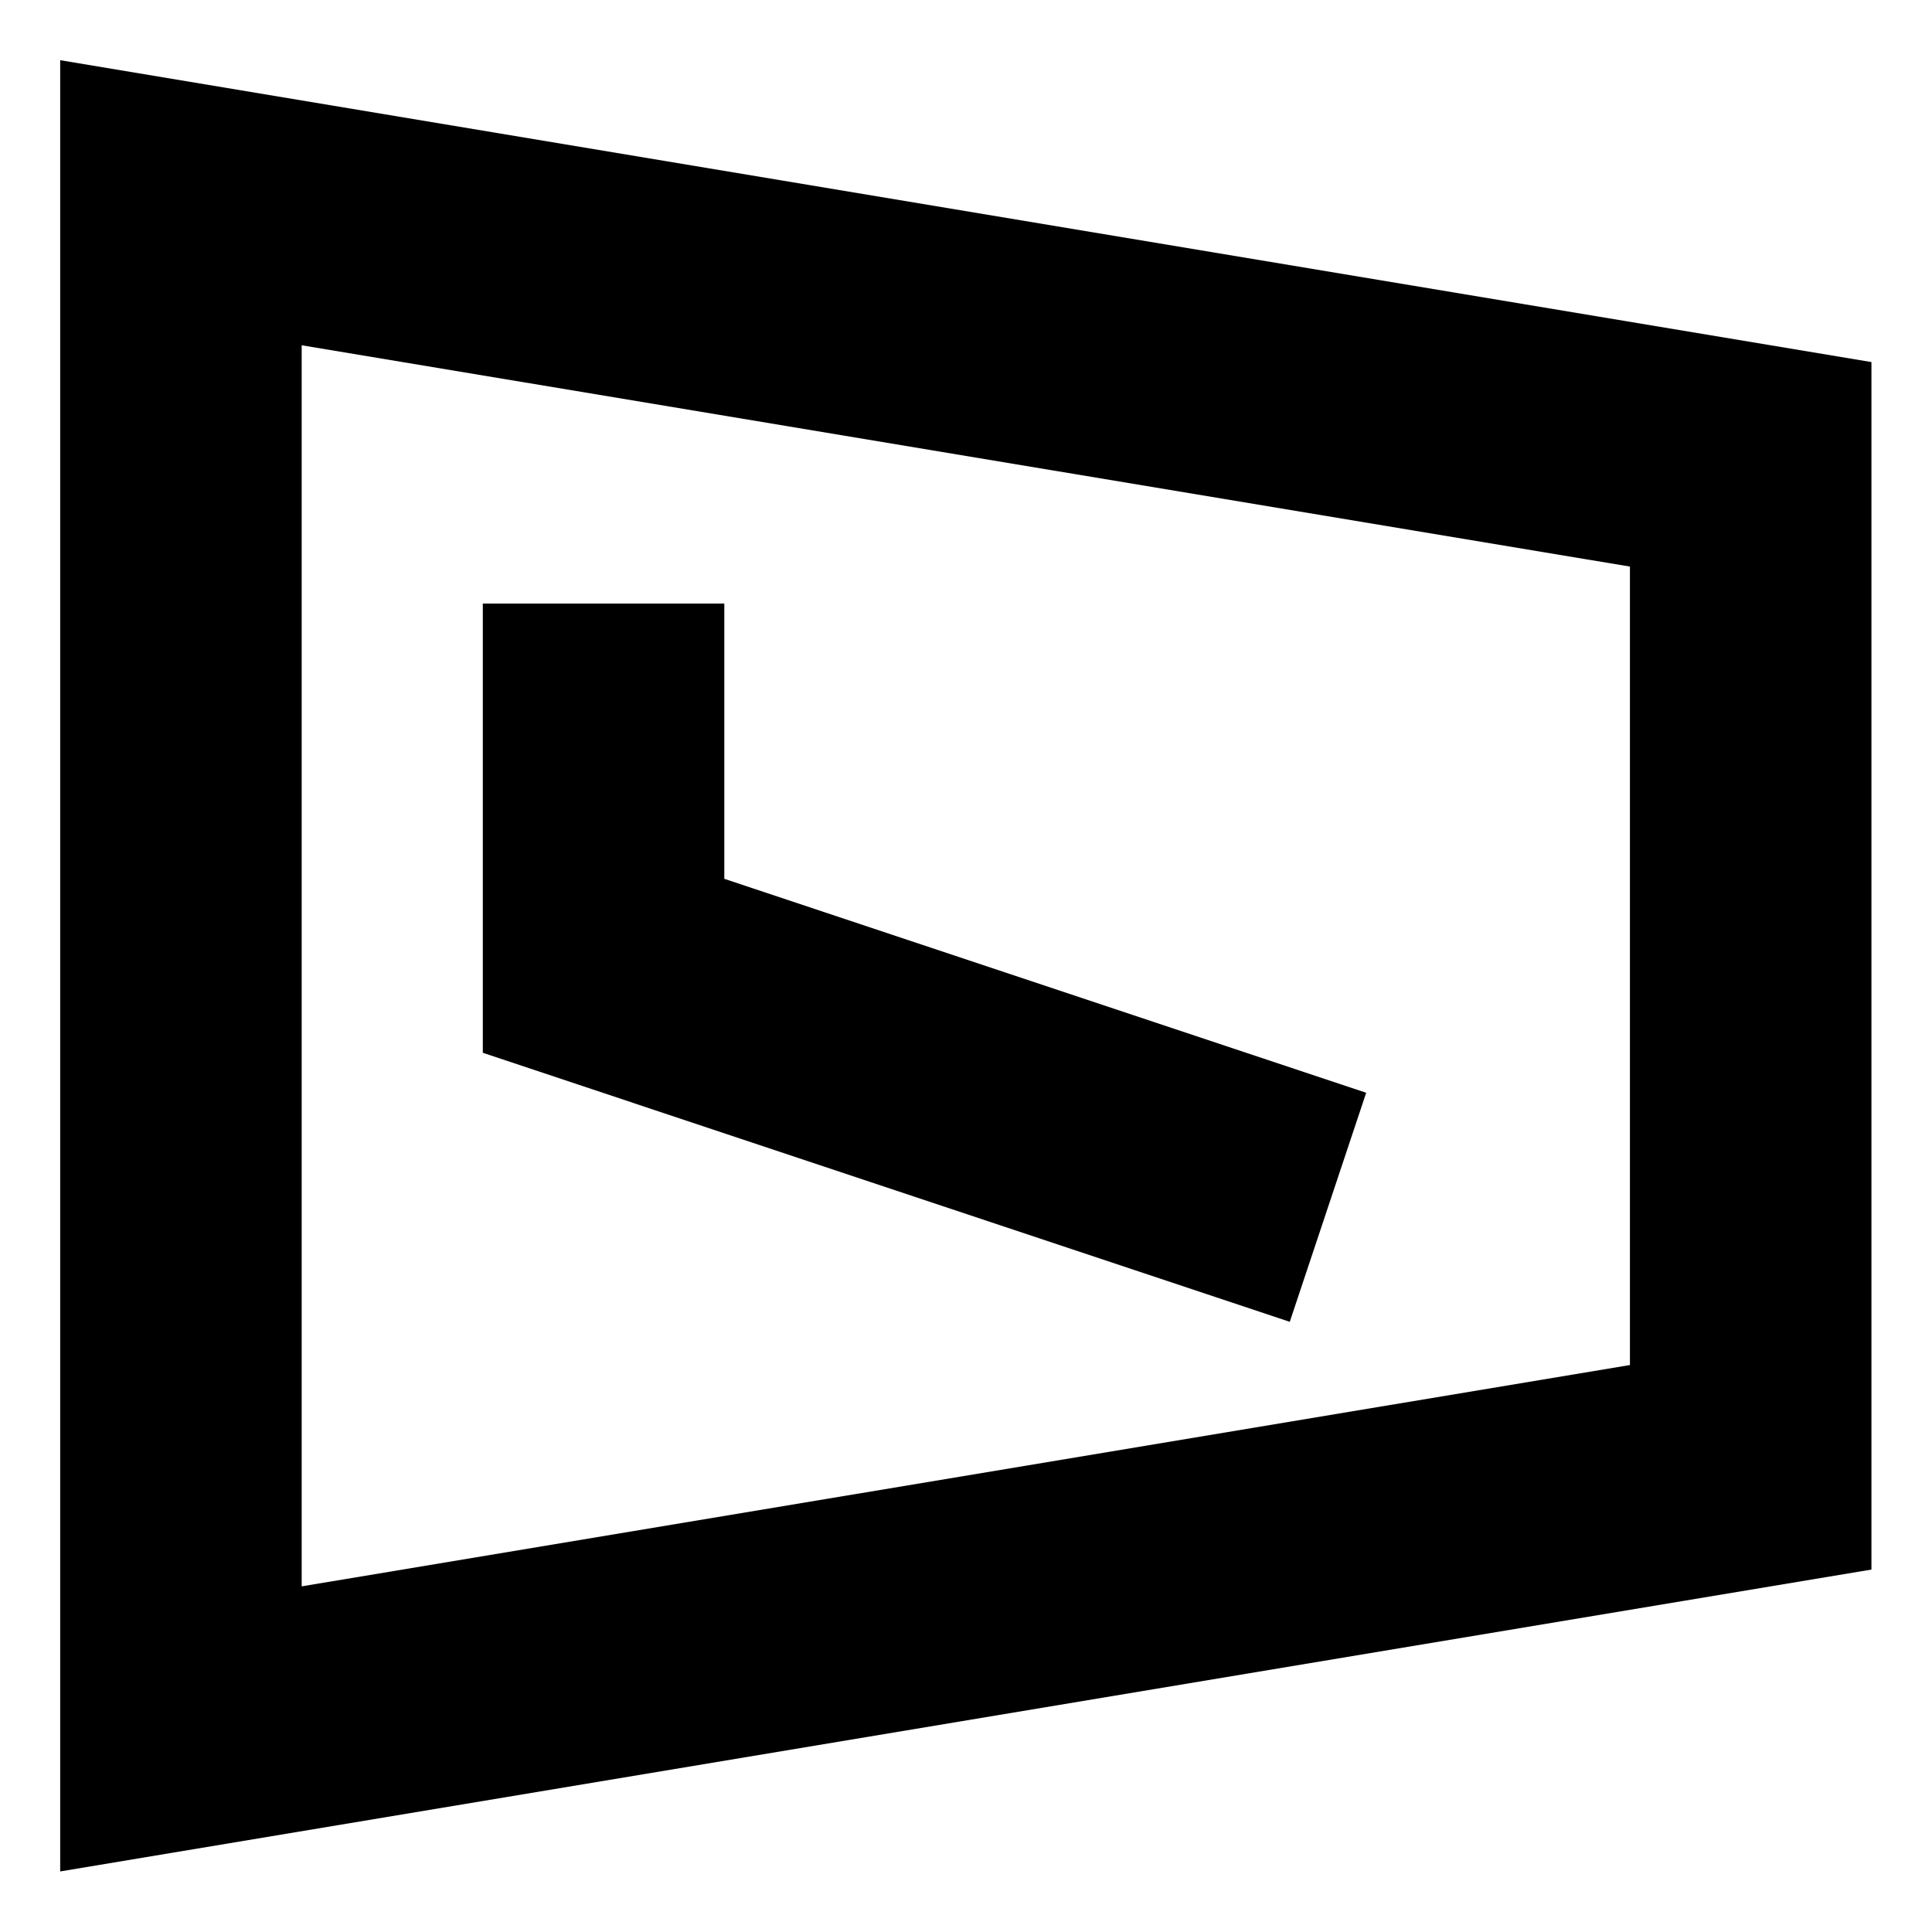 <?xml version="1.0" standalone="no"?><!DOCTYPE svg PUBLIC "-//W3C//DTD SVG 1.1//EN" "http://www.w3.org/Graphics/SVG/1.1/DTD/svg11.dtd"><svg class="icon" width="200px" height="200.00px" viewBox="0 0 1024 1024" version="1.1" xmlns="http://www.w3.org/2000/svg"><path d="M31.9 31.9v960l960-160v-640l-960-160z m832 691.6l-704 117.3V183l704 117.3v423.2zM724.1 579.2L383.9 465.8V319.9h-128V558l427.7 142.6z" /></svg>